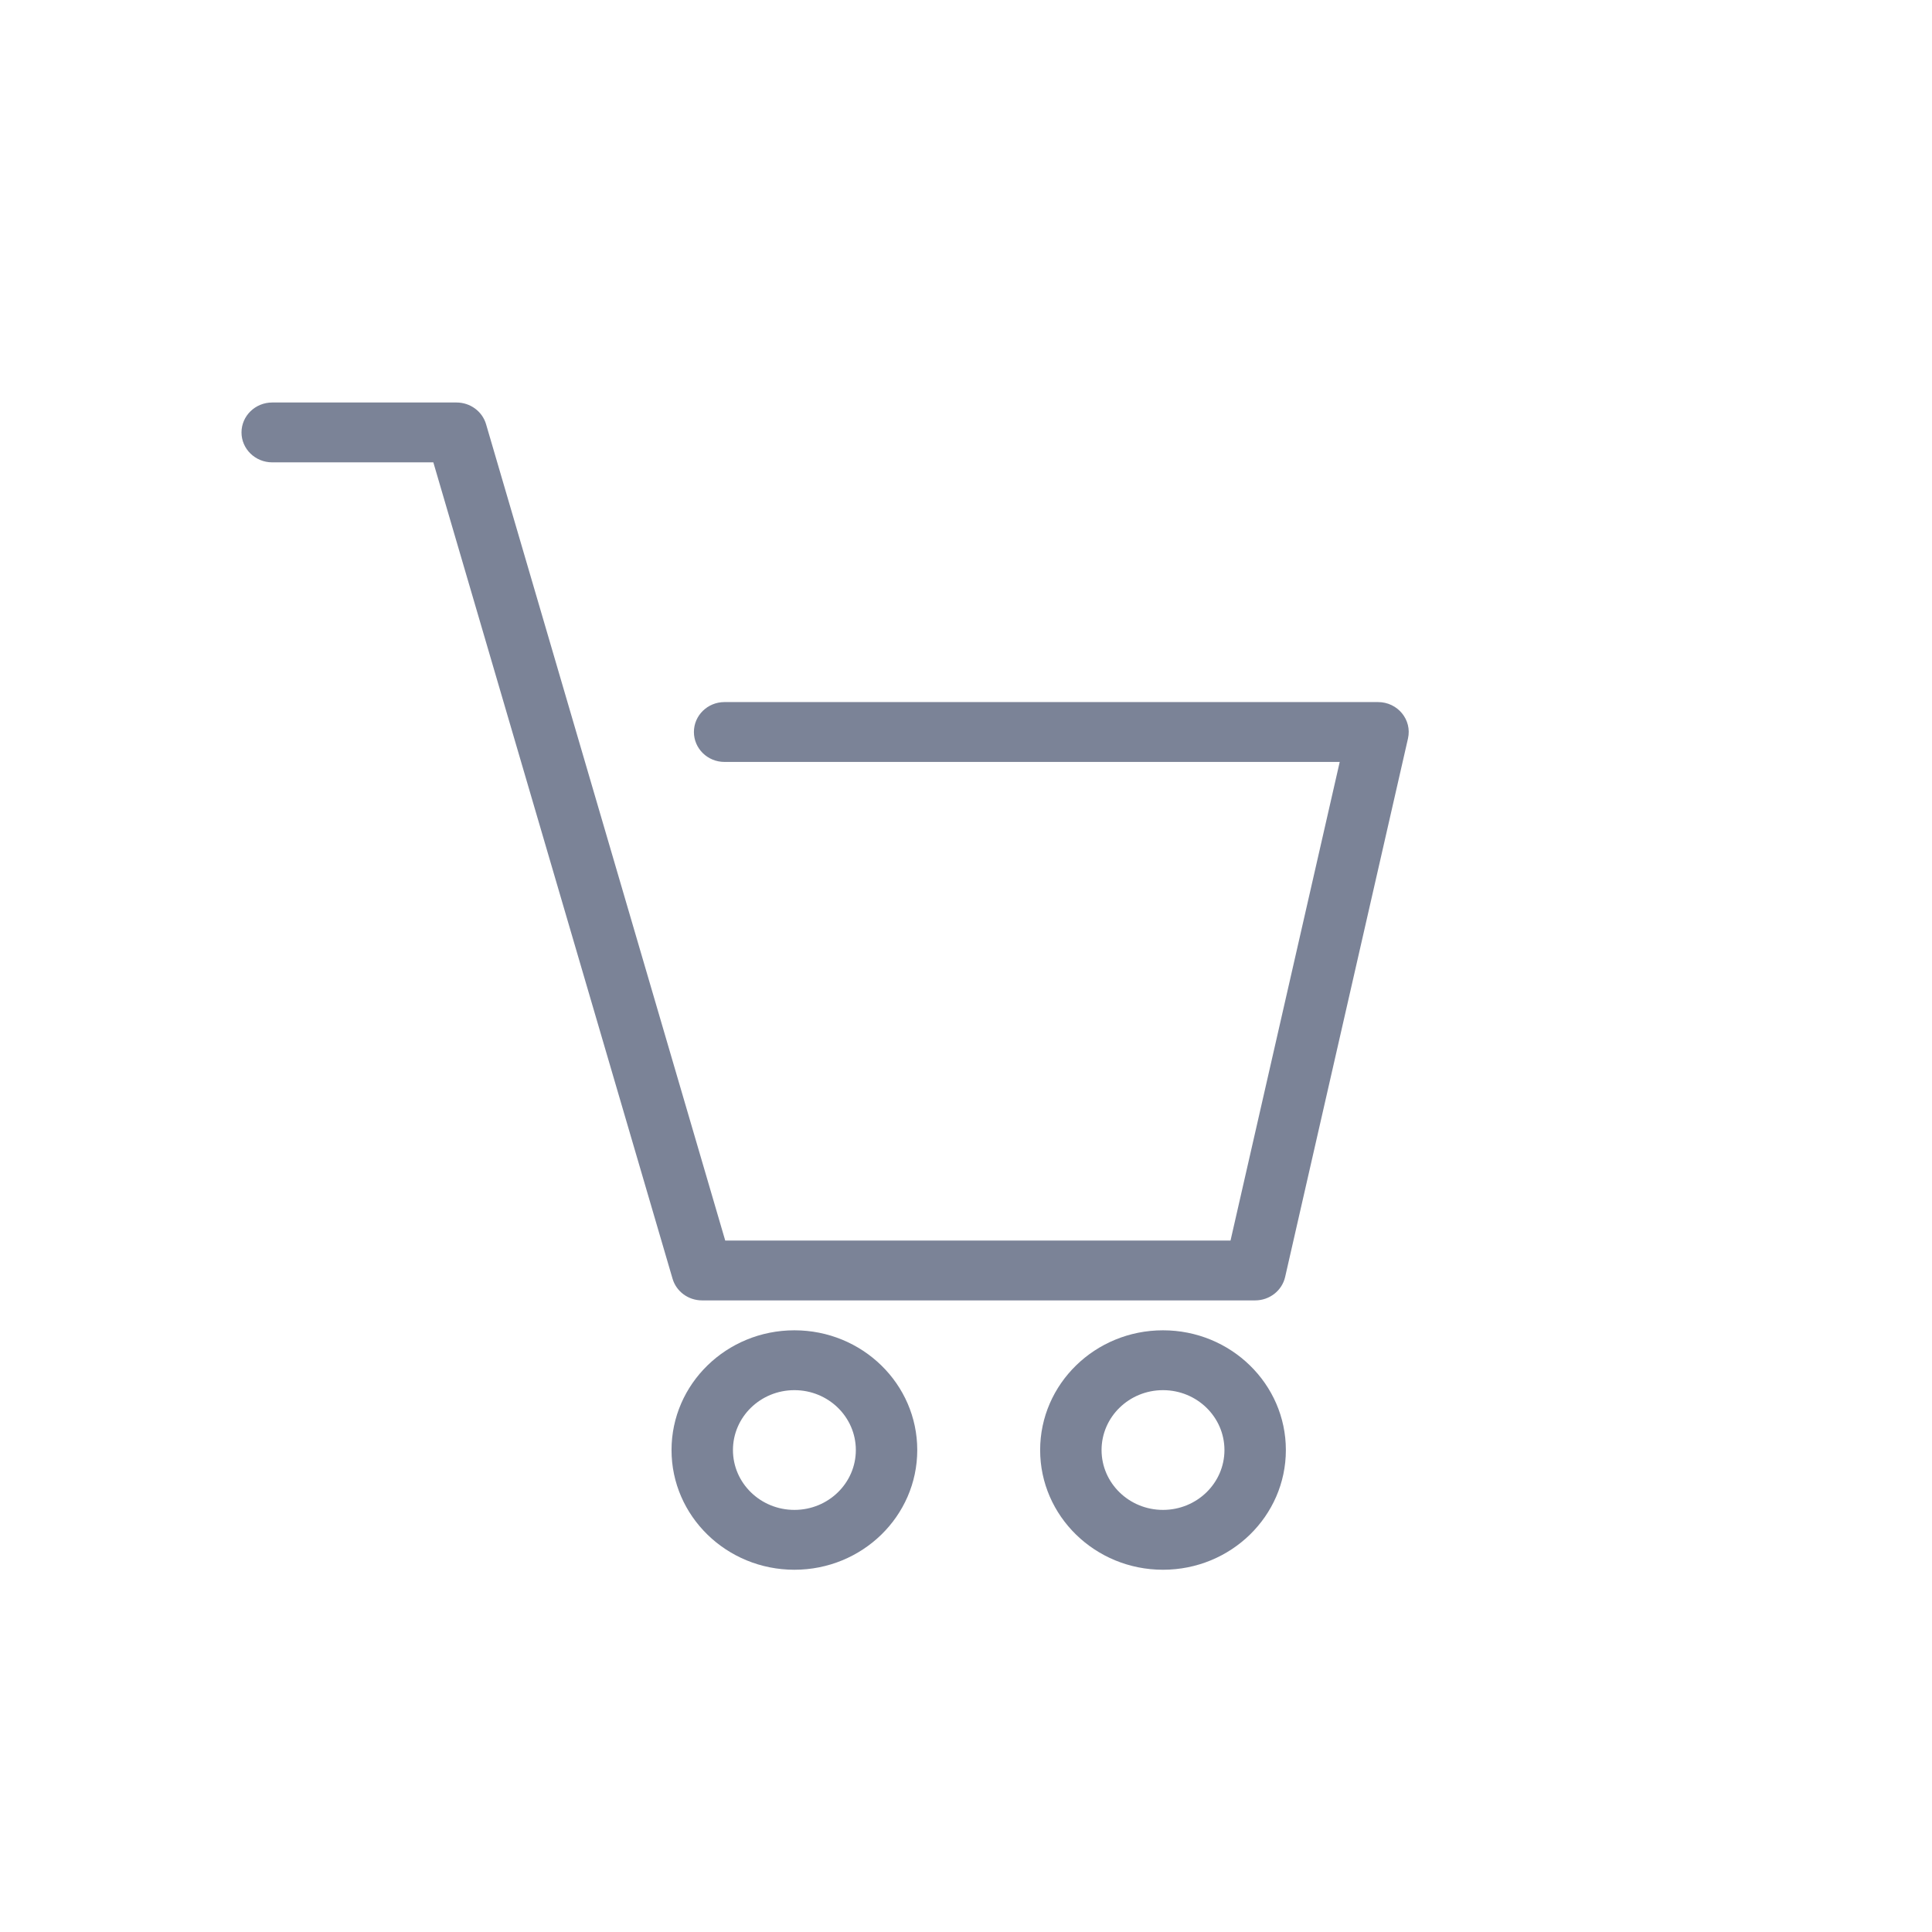 <?xml version="1.0" encoding="UTF-8"?>
<svg width="48px" height="48px" viewBox="0 0 48 48" version="1.1" xmlns="http://www.w3.org/2000/svg" xmlns:xlink="http://www.w3.org/1999/xlink">
    <!-- Generator: Sketch 45.1 (43504) - http://www.bohemiancoding.com/sketch -->
    <title>ecommerce</title>
    <desc>Created with Sketch.</desc>
    <defs></defs>
    <g id="A1.01.3-SE-Web---Home-(short)" stroke="none" stroke-width="1" fill="none" fill-rule="evenodd">
        <g id="ecommerce">
            <rect id="bounds" fill-opacity="0" fill="#D8D8D8" x="0" y="0" width="48" height="48"></rect>
            <path d="M16.709,31.768 L10.766,11.487 L6.763,11.487 C6.342,11.487 6,11.154 6,10.744 C6,10.333 6.342,10 6.763,10 L11.342,10 C11.683,10 11.982,10.22 12.076,10.539 L18.018,30.821 L30.572,30.821 L33.285,18.93 L18,18.93 C17.579,18.93 17.24,18.597 17.24,18.186 C17.24,17.776 17.579,17.443 18,17.443 L34.237,17.443 C34.725,17.443 35.087,17.883 34.981,18.348 L31.929,31.725 C31.851,32.066 31.542,32.308 31.184,32.308 L17.442,32.308 C17.102,32.308 16.802,32.088 16.709,31.768 Z M19.737,39 C18.051,39 16.684,37.668 16.684,36.026 C16.684,34.383 18.051,33.051 19.737,33.051 C21.423,33.051 22.789,34.383 22.789,36.026 C22.789,37.668 21.423,39 19.737,39 Z M28.894,39 C27.209,39 25.842,37.668 25.842,36.026 C25.842,34.383 27.209,33.051 28.894,33.051 C30.58,33.051 31.947,34.383 31.947,36.026 C31.947,37.668 30.58,39 28.894,39 Z M19.737,37.513 C20.58,37.513 21.263,36.847 21.263,36.026 C21.263,35.204 20.58,34.538 19.737,34.538 C18.894,34.538 18.21,35.204 18.21,36.026 C18.21,36.847 18.894,37.513 19.737,37.513 Z M28.894,37.513 C29.737,37.513 30.421,36.847 30.421,36.026 C30.421,35.204 29.737,34.538 28.894,34.538 C28.052,34.538 27.368,35.204 27.368,36.026 C27.368,36.847 28.052,37.513 28.894,37.513 Z" id="Combined-Shape" fill="#7B8397" fill-rule="nonzero"></path>
        </g>
    </g>
</svg>